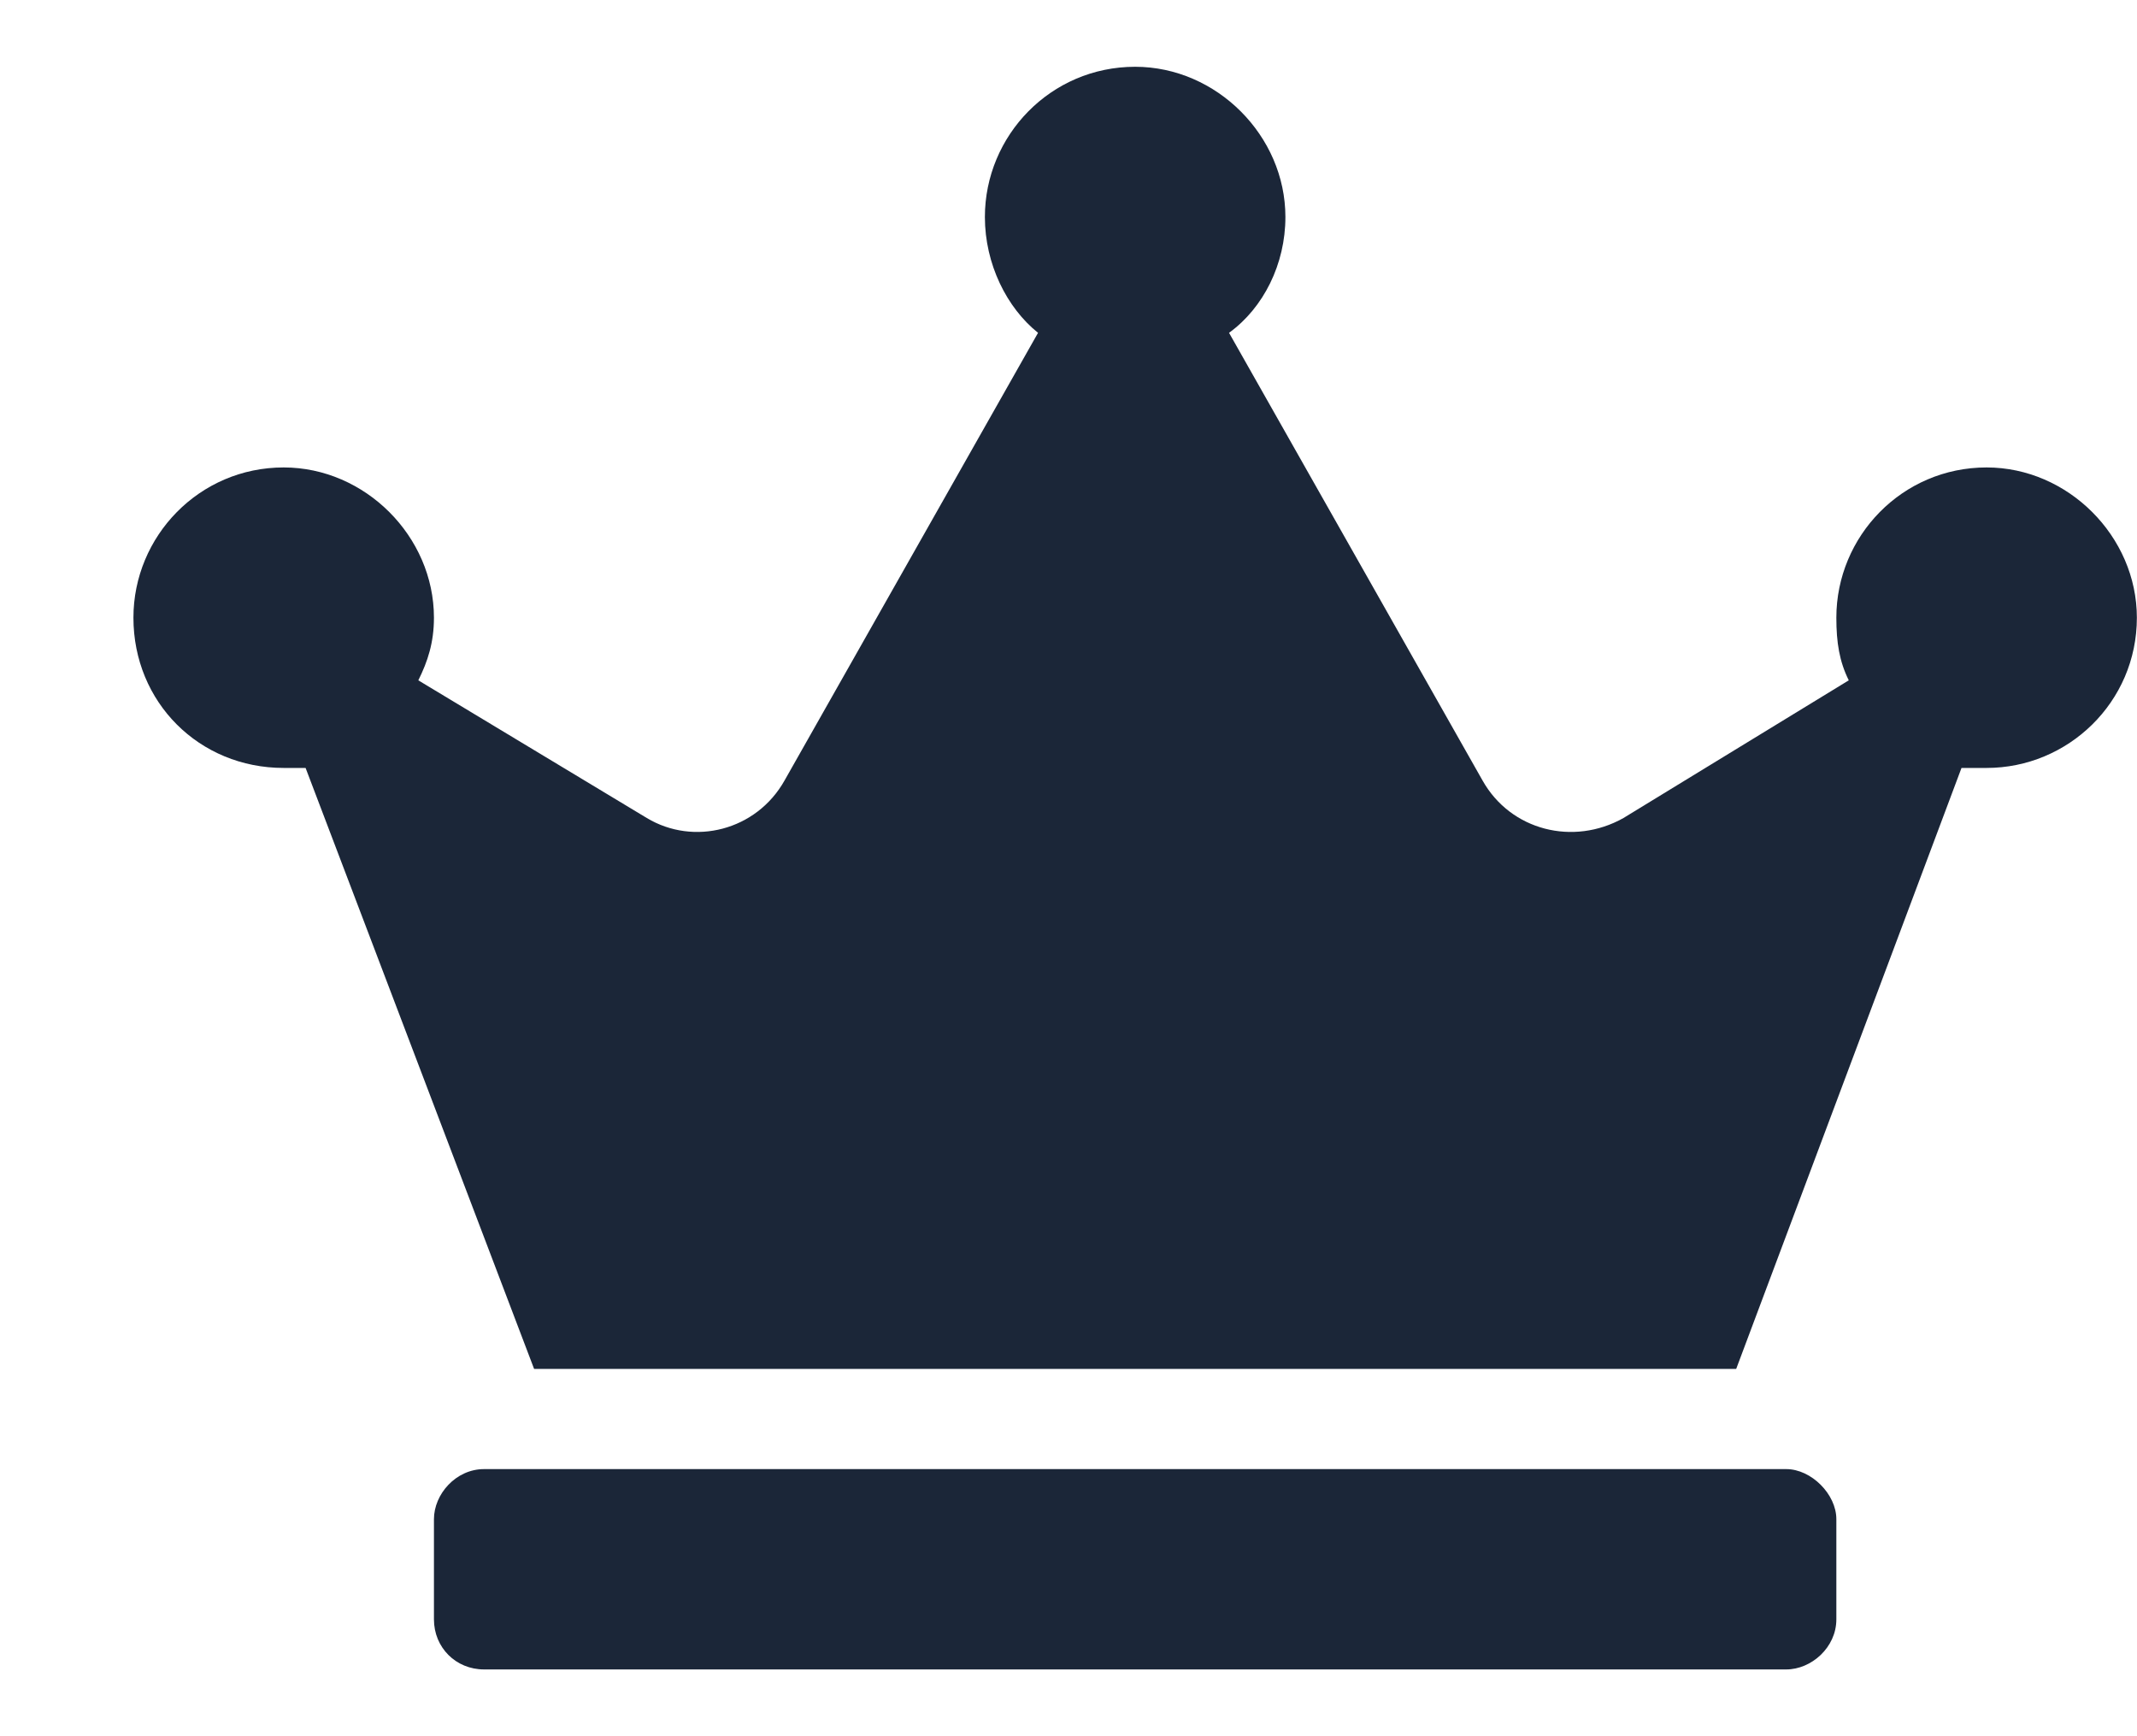 <svg width="16" height="13" viewBox="0 0 16 13" fill="none" xmlns="http://www.w3.org/2000/svg">
<path d="M13.374 11H3.624C3.413 11 3.249 11.188 3.249 11.375V12.125C3.249 12.336 3.413 12.5 3.624 12.5H13.374C13.561 12.5 13.749 12.336 13.749 12.125V11.375C13.749 11.188 13.561 11 13.374 11ZM14.874 3.5C14.241 3.5 13.749 4.016 13.749 4.625C13.749 4.812 13.772 4.953 13.842 5.094L12.155 6.125C11.78 6.336 11.311 6.219 11.1 5.844L9.202 2.492C9.46 2.305 9.624 1.977 9.624 1.625C9.624 1.016 9.108 0.5 8.499 0.5C7.866 0.5 7.374 1.016 7.374 1.625C7.374 1.977 7.538 2.305 7.772 2.492L5.874 5.844C5.663 6.219 5.194 6.336 4.843 6.125L3.132 5.094C3.202 4.953 3.249 4.812 3.249 4.625C3.249 4.016 2.733 3.5 2.124 3.5C1.491 3.5 0.999 4.016 0.999 4.625C0.999 5.258 1.491 5.75 2.124 5.75C2.171 5.75 2.241 5.75 2.288 5.75L3.999 10.25H12.999L14.686 5.75C14.733 5.75 14.803 5.75 14.874 5.75C15.483 5.75 15.999 5.258 15.999 4.625C15.999 4.016 15.483 3.5 14.874 3.5Z" fill="#1B2638"/>
</svg>
